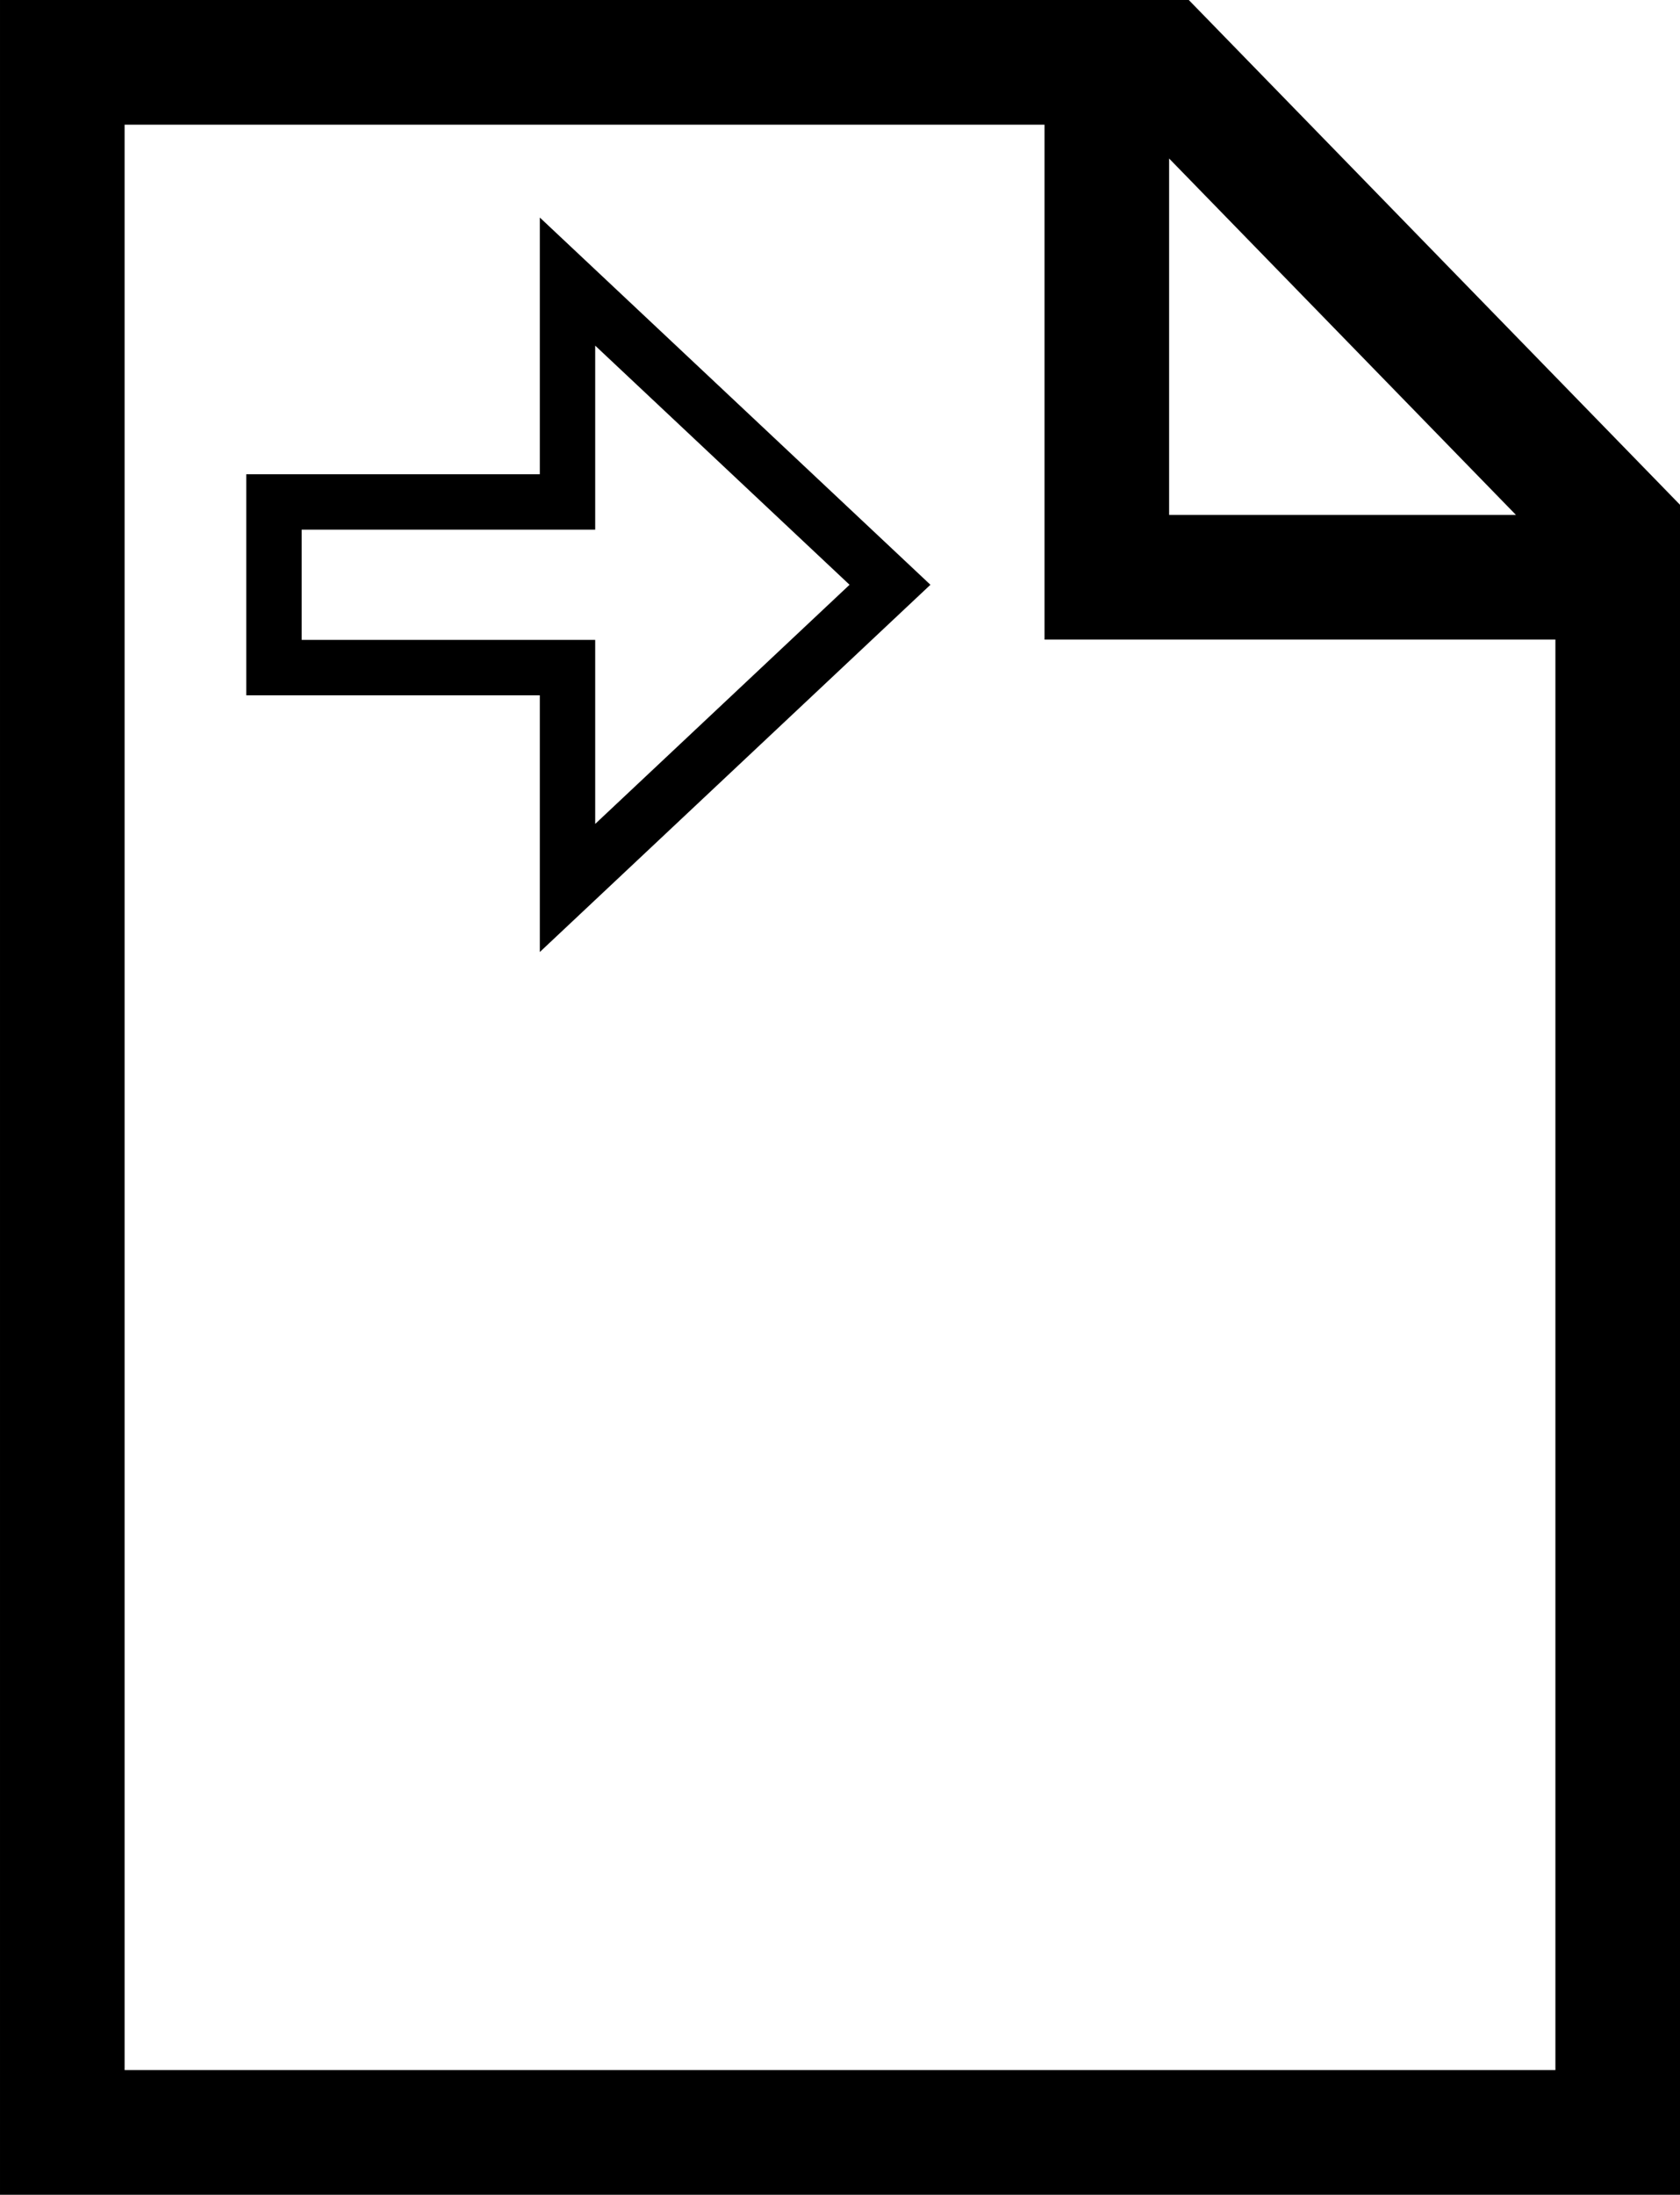 <?xml version="1.0" encoding="UTF-8" standalone="no"?>
<!-- Created with Inkscape (http://www.inkscape.org/) -->

<svg
   xmlns:dc="http://purl.org/dc/elements/1.1/"
   xmlns:cc="http://creativecommons.org/ns#"
   xmlns:rdf="http://www.w3.org/1999/02/22-rdf-syntax-ns#"
   xmlns:svg="http://www.w3.org/2000/svg"
   xmlns="http://www.w3.org/2000/svg"
   version="1.1"
   width="1213.512"
   height="1584.213"
   viewBox="0 0 1213.512 1584.213"
   id="svg2">
  <defs
     id="defs4" />
  <g
     transform="translate(-393.244,739.741)"
     id="layer1">
    <path
       d="m 1251.936,207.896 c -286.23,6.5e-4 -572.461,9.6e-4 -858.691,0.002 l 0,1584.211 1213.512,0 0,-1219.855 C 1488.482,450.801 1370.209,329.349 1251.936,207.896 z m -104.207,90 0,371.648 369.027,0 0,1032.564 -1033.512,0 0,-1404.211 c 221.495,-6.5e-4 442.99,-9.6e-4 664.484,-0.002 z m 90,24.412 250.504,257.236 -250.504,0 0,-257.236 z m -454.561,42.605 0,46.23 0,139.072 -212.035,0 0,159.547 212.035,0 0,185.305 L 1065.318,629.99 783.168,364.914 z m 40,92.463 183.732,172.613 -183.732,172.613 0,-132.84 -212.035,0 0,-79.547 212.035,0 0,-132.84 z"
       transform="translate(0,-947.638)"
       id="path4136"
       style="font-size:medium;font-style:normal;font-variant:normal;font-weight:normal;font-stretch:normal;text-indent:0;text-align:start;text-decoration:none;line-height:normal;letter-spacing:normal;word-spacing:normal;text-transform:none;direction:ltr;block-progression:tb;writing-mode:lr-tb;text-anchor:start;baseline-shift:baseline;color:#000000;fill:#000000;fill-opacity:1;fill-rule:nonzero;stroke:none;visibility:visible;display:inline;overflow:visible;enable-background:accumulate;font-family:sans-serif" />
  </g>
</svg>
